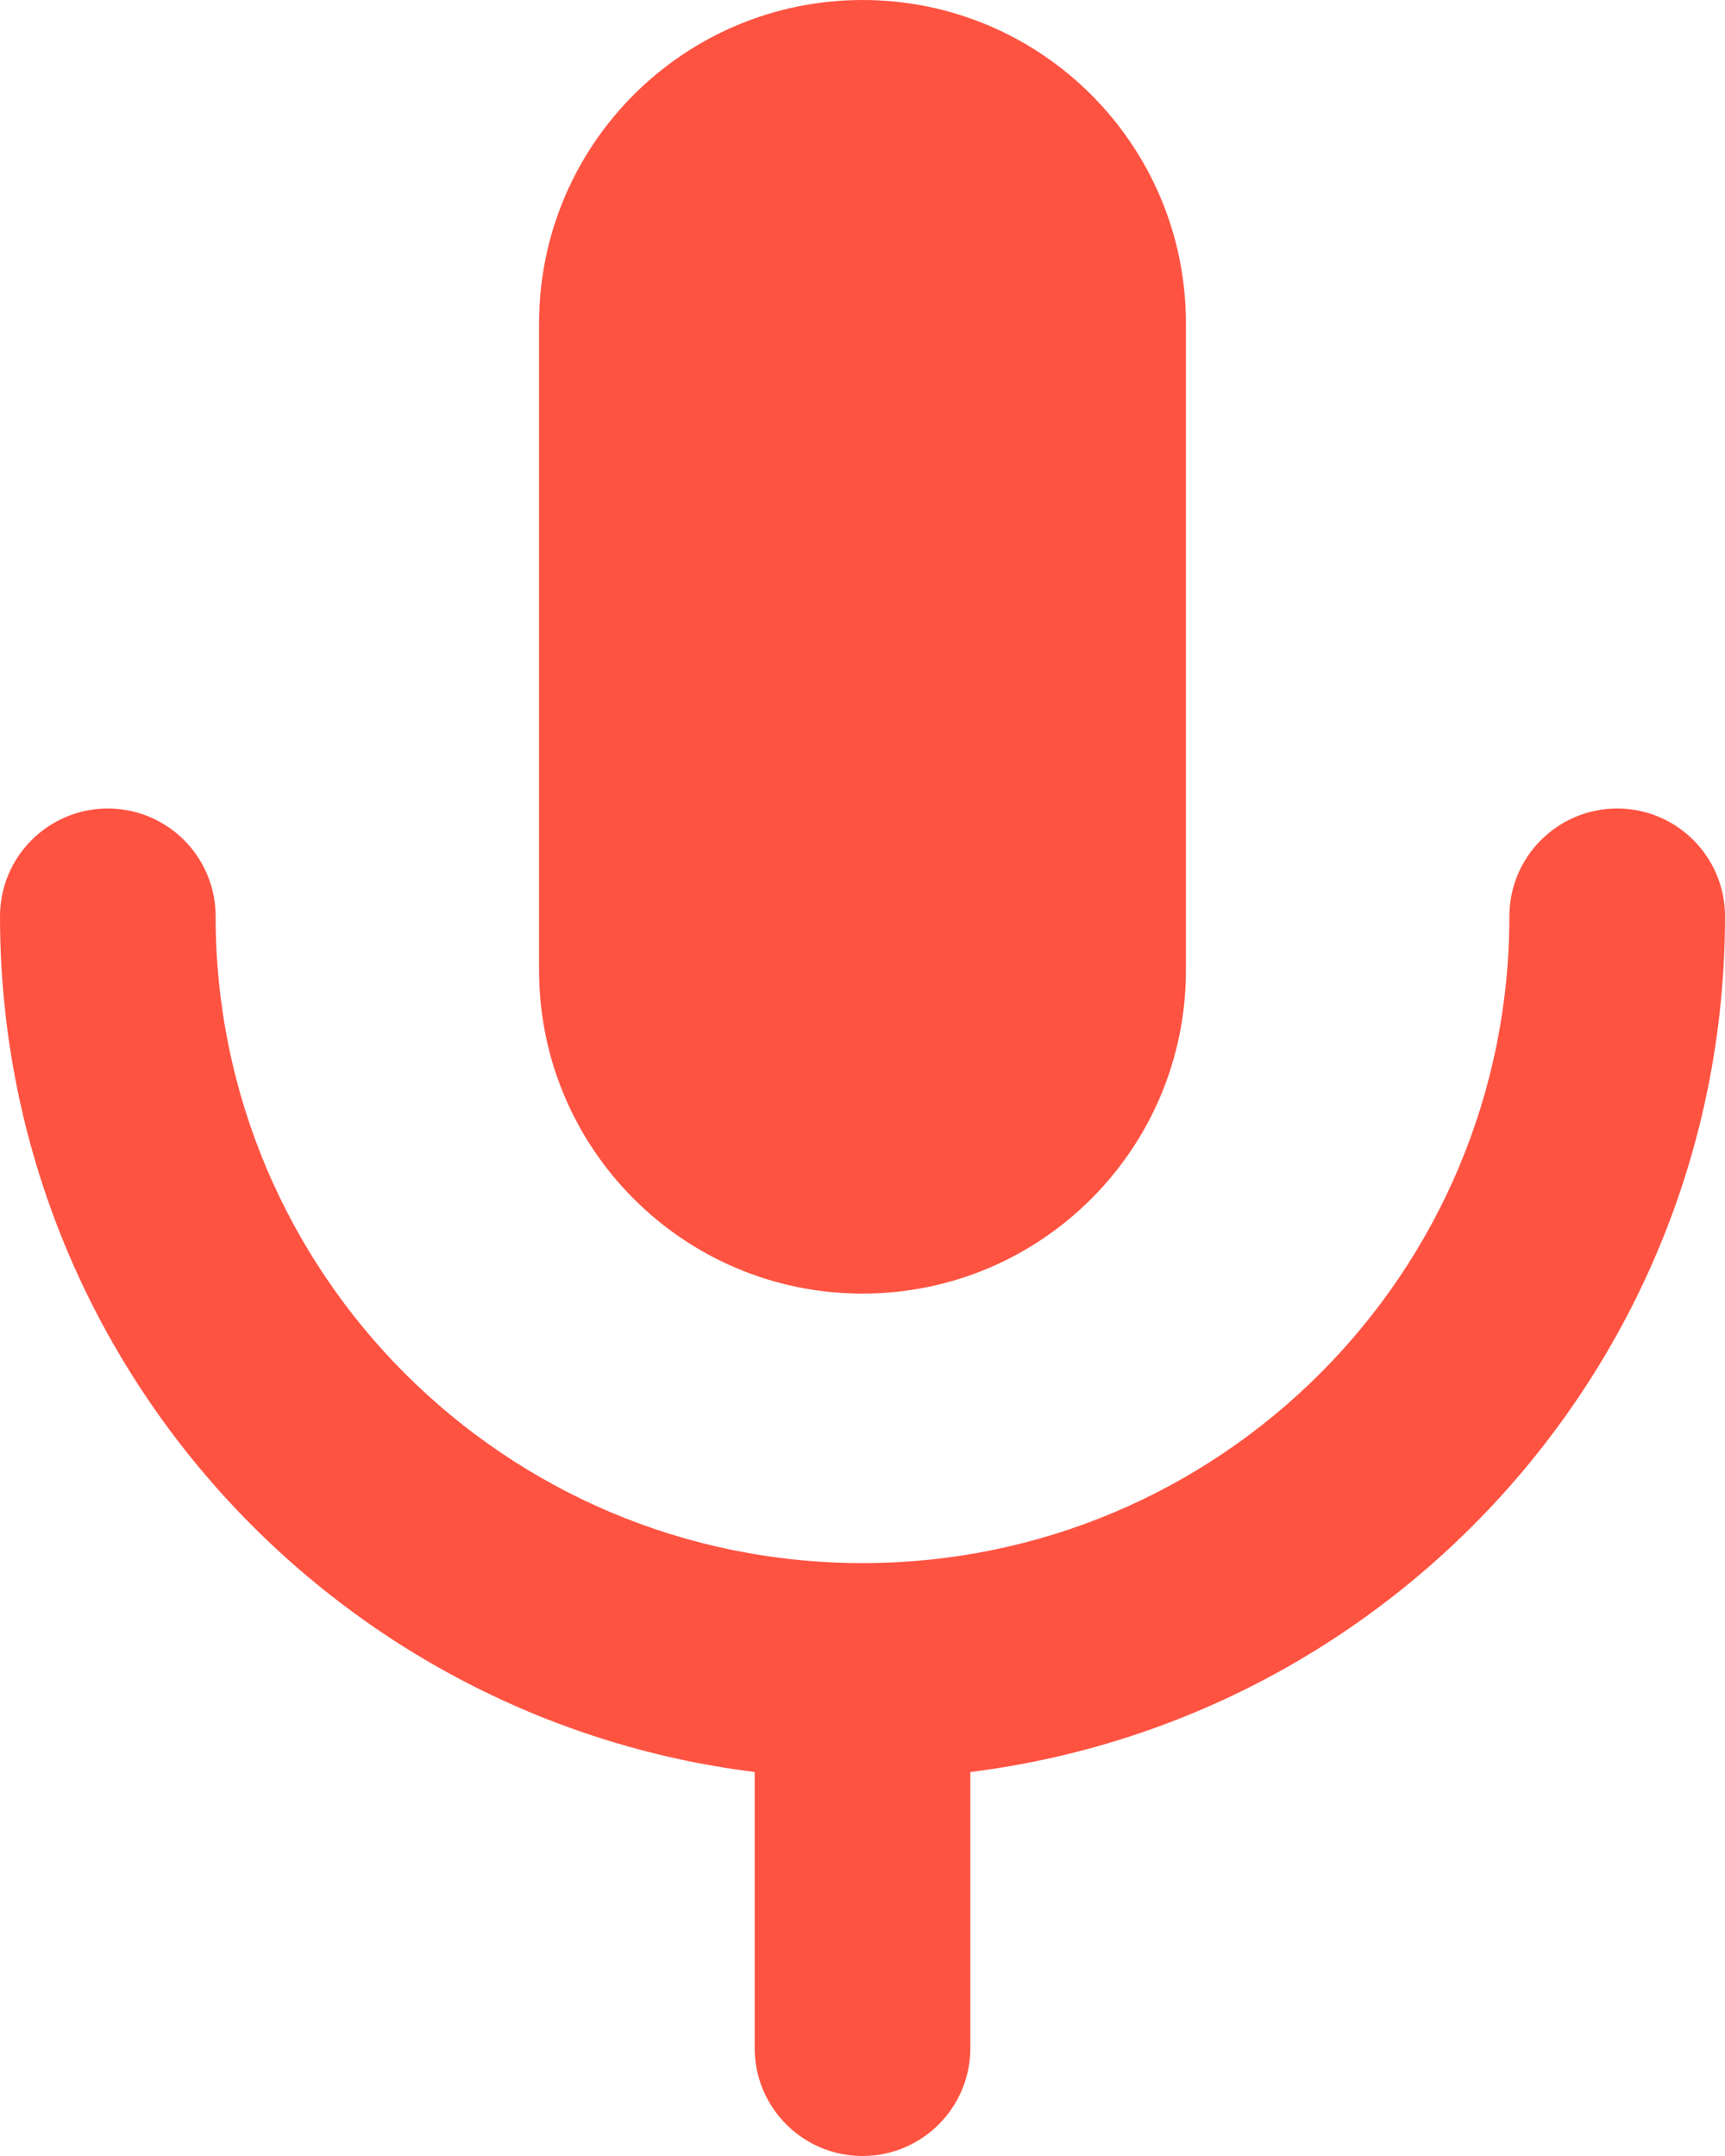 <?xml version="1.0" encoding="UTF-8"?>
<svg width="16px" height="20px" viewBox="0 0 16 20" version="1.1" xmlns="http://www.w3.org/2000/svg" xmlns:xlink="http://www.w3.org/1999/xlink">
    <!-- Generator: Sketch 53 (72520) - https://sketchapp.com -->
    <title>f-voice</title>
    <desc>Created with Sketch.</desc>
    <g id="Process" stroke="none" stroke-width="1" fill="none" fill-rule="evenodd">
        <g id="Artboard" transform="translate(-276, -431)" fill="#FF5342">
            <path d="M285,447.438 L285,450 C285,450.552 284.552,451 284,451 C283.448,451 283,450.552 283,450 L283,447.438 C279.054,446.946 276,443.58 276,439.5 C276,438.948 276.448,438.5 277,438.5 C277.552,438.5 278,438.948 278,439.5 C278,442.814 280.686,445.5 284,445.5 C287.314,445.5 290,442.814 290,439.5 C290,438.948 290.448,438.5 291,438.5 C291.552,438.5 292,438.948 292,439.5 C292,443.58 288.946,446.946 285,447.438 L285,447.438 Z M284,431 C285.657,431 287,432.343 287,434 L287,440 C287,441.657 285.657,443 284,443 C282.343,443 281,441.657 281,440 L281,434 C281,432.343 282.343,431 284,431 Z" id="f-voice"></path>
        </g>
    </g>
</svg>